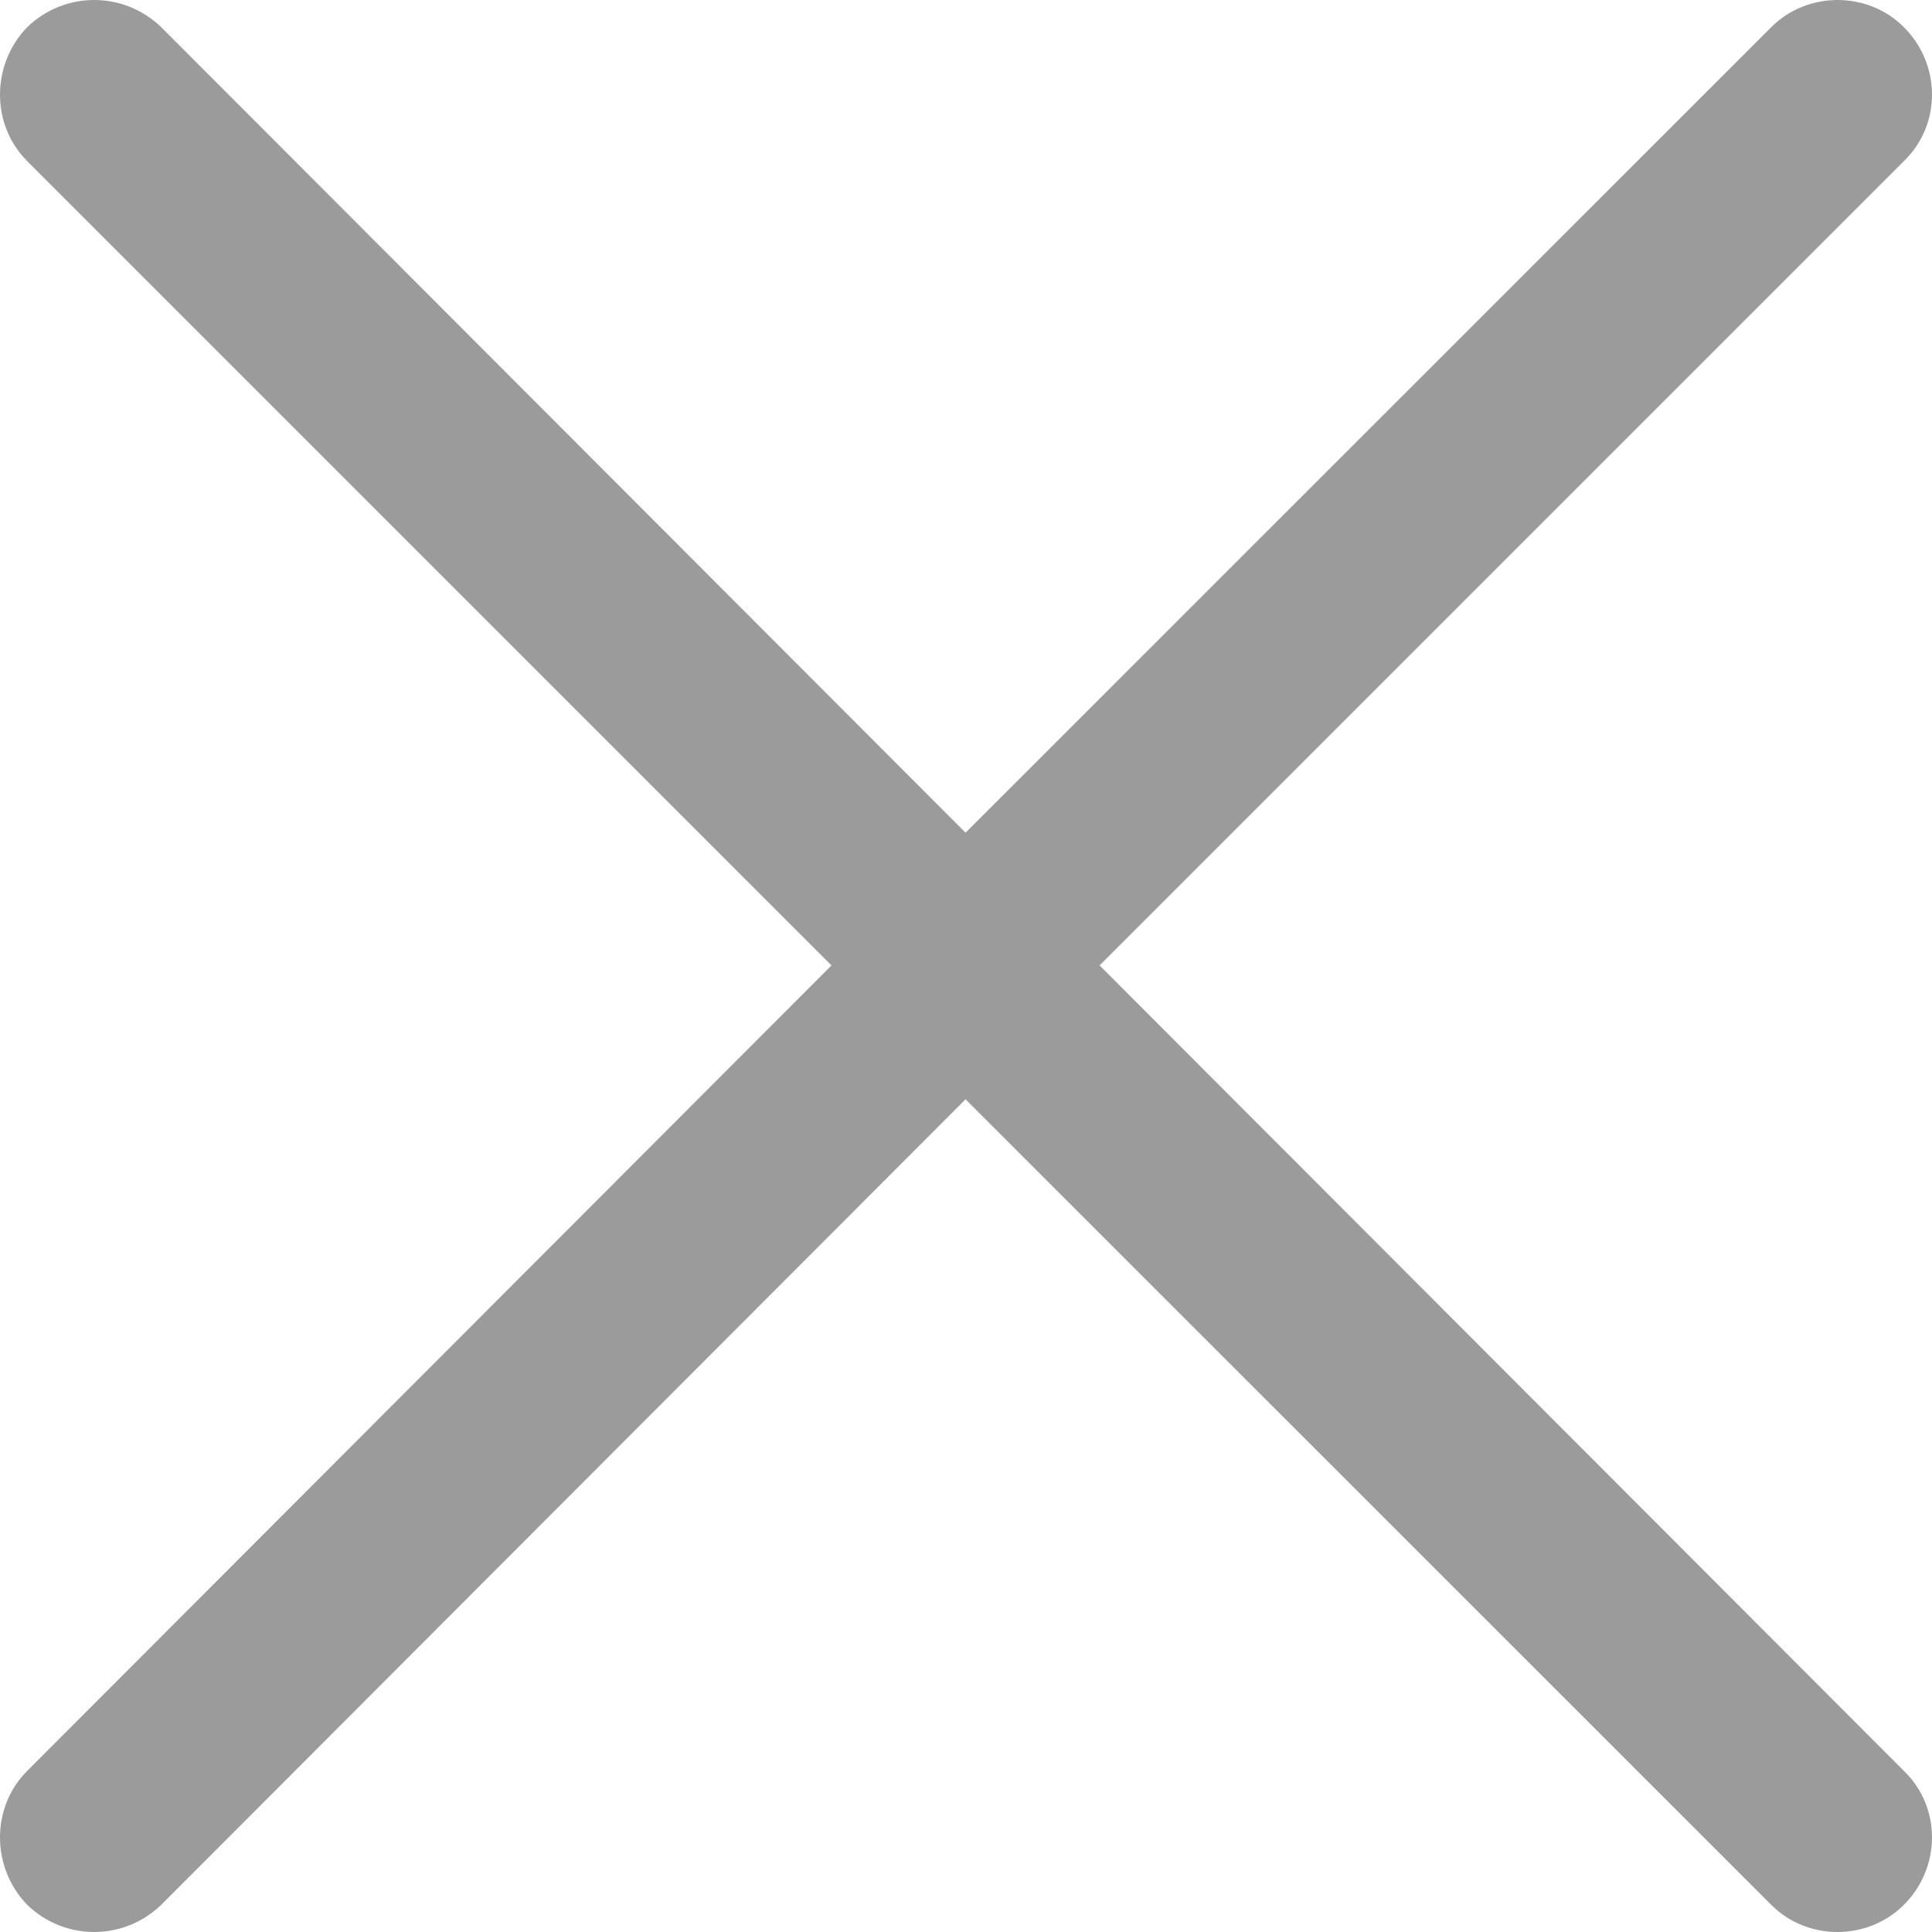 <?xml version="1.0" encoding="UTF-8"?>
<svg width="13px" height="13px" viewBox="0 0 13 13" version="1.1" xmlns="http://www.w3.org/2000/svg" xmlns:xlink="http://www.w3.org/1999/xlink">
    <!-- Generator: sketchtool 52.5 (67469) - http://www.bohemiancoding.com/sketch -->
    <title>09109B13-63AE-4FE1-8B63-AE050C907BA1</title>
    <desc>Created with sketchtool.</desc>
    <g id="02_메인" stroke="none" stroke-width="1" fill="none" fill-rule="evenodd">
        <g id="설정_문의신고-03_수정" transform="translate(-321, -570)" fill="#9B9B9B">
            <g id="Group" transform="translate(321, 570)">
                <path d="M0.183,1.084 C-0.061,0.841 -0.061,0.435 0.183,0.183 C0.435,-0.061 0.832,-0.061 1.085,0.183 L6.497,5.603 L11.918,0.183 C12.162,-0.061 12.568,-0.061 12.811,0.183 C13.063,0.435 13.063,0.841 12.811,1.084 L7.399,6.496 L12.811,11.916 C13.063,12.159 13.063,12.565 12.811,12.817 C12.567,13.061 12.161,13.061 11.918,12.817 L6.497,7.397 L1.085,12.817 C0.832,13.061 0.435,13.061 0.183,12.817 C-0.061,12.565 -0.061,12.159 0.183,11.916 L5.595,6.496 L0.183,1.084 Z" id="Path"></path>
            </g>
        </g>
    </g>
</svg>
